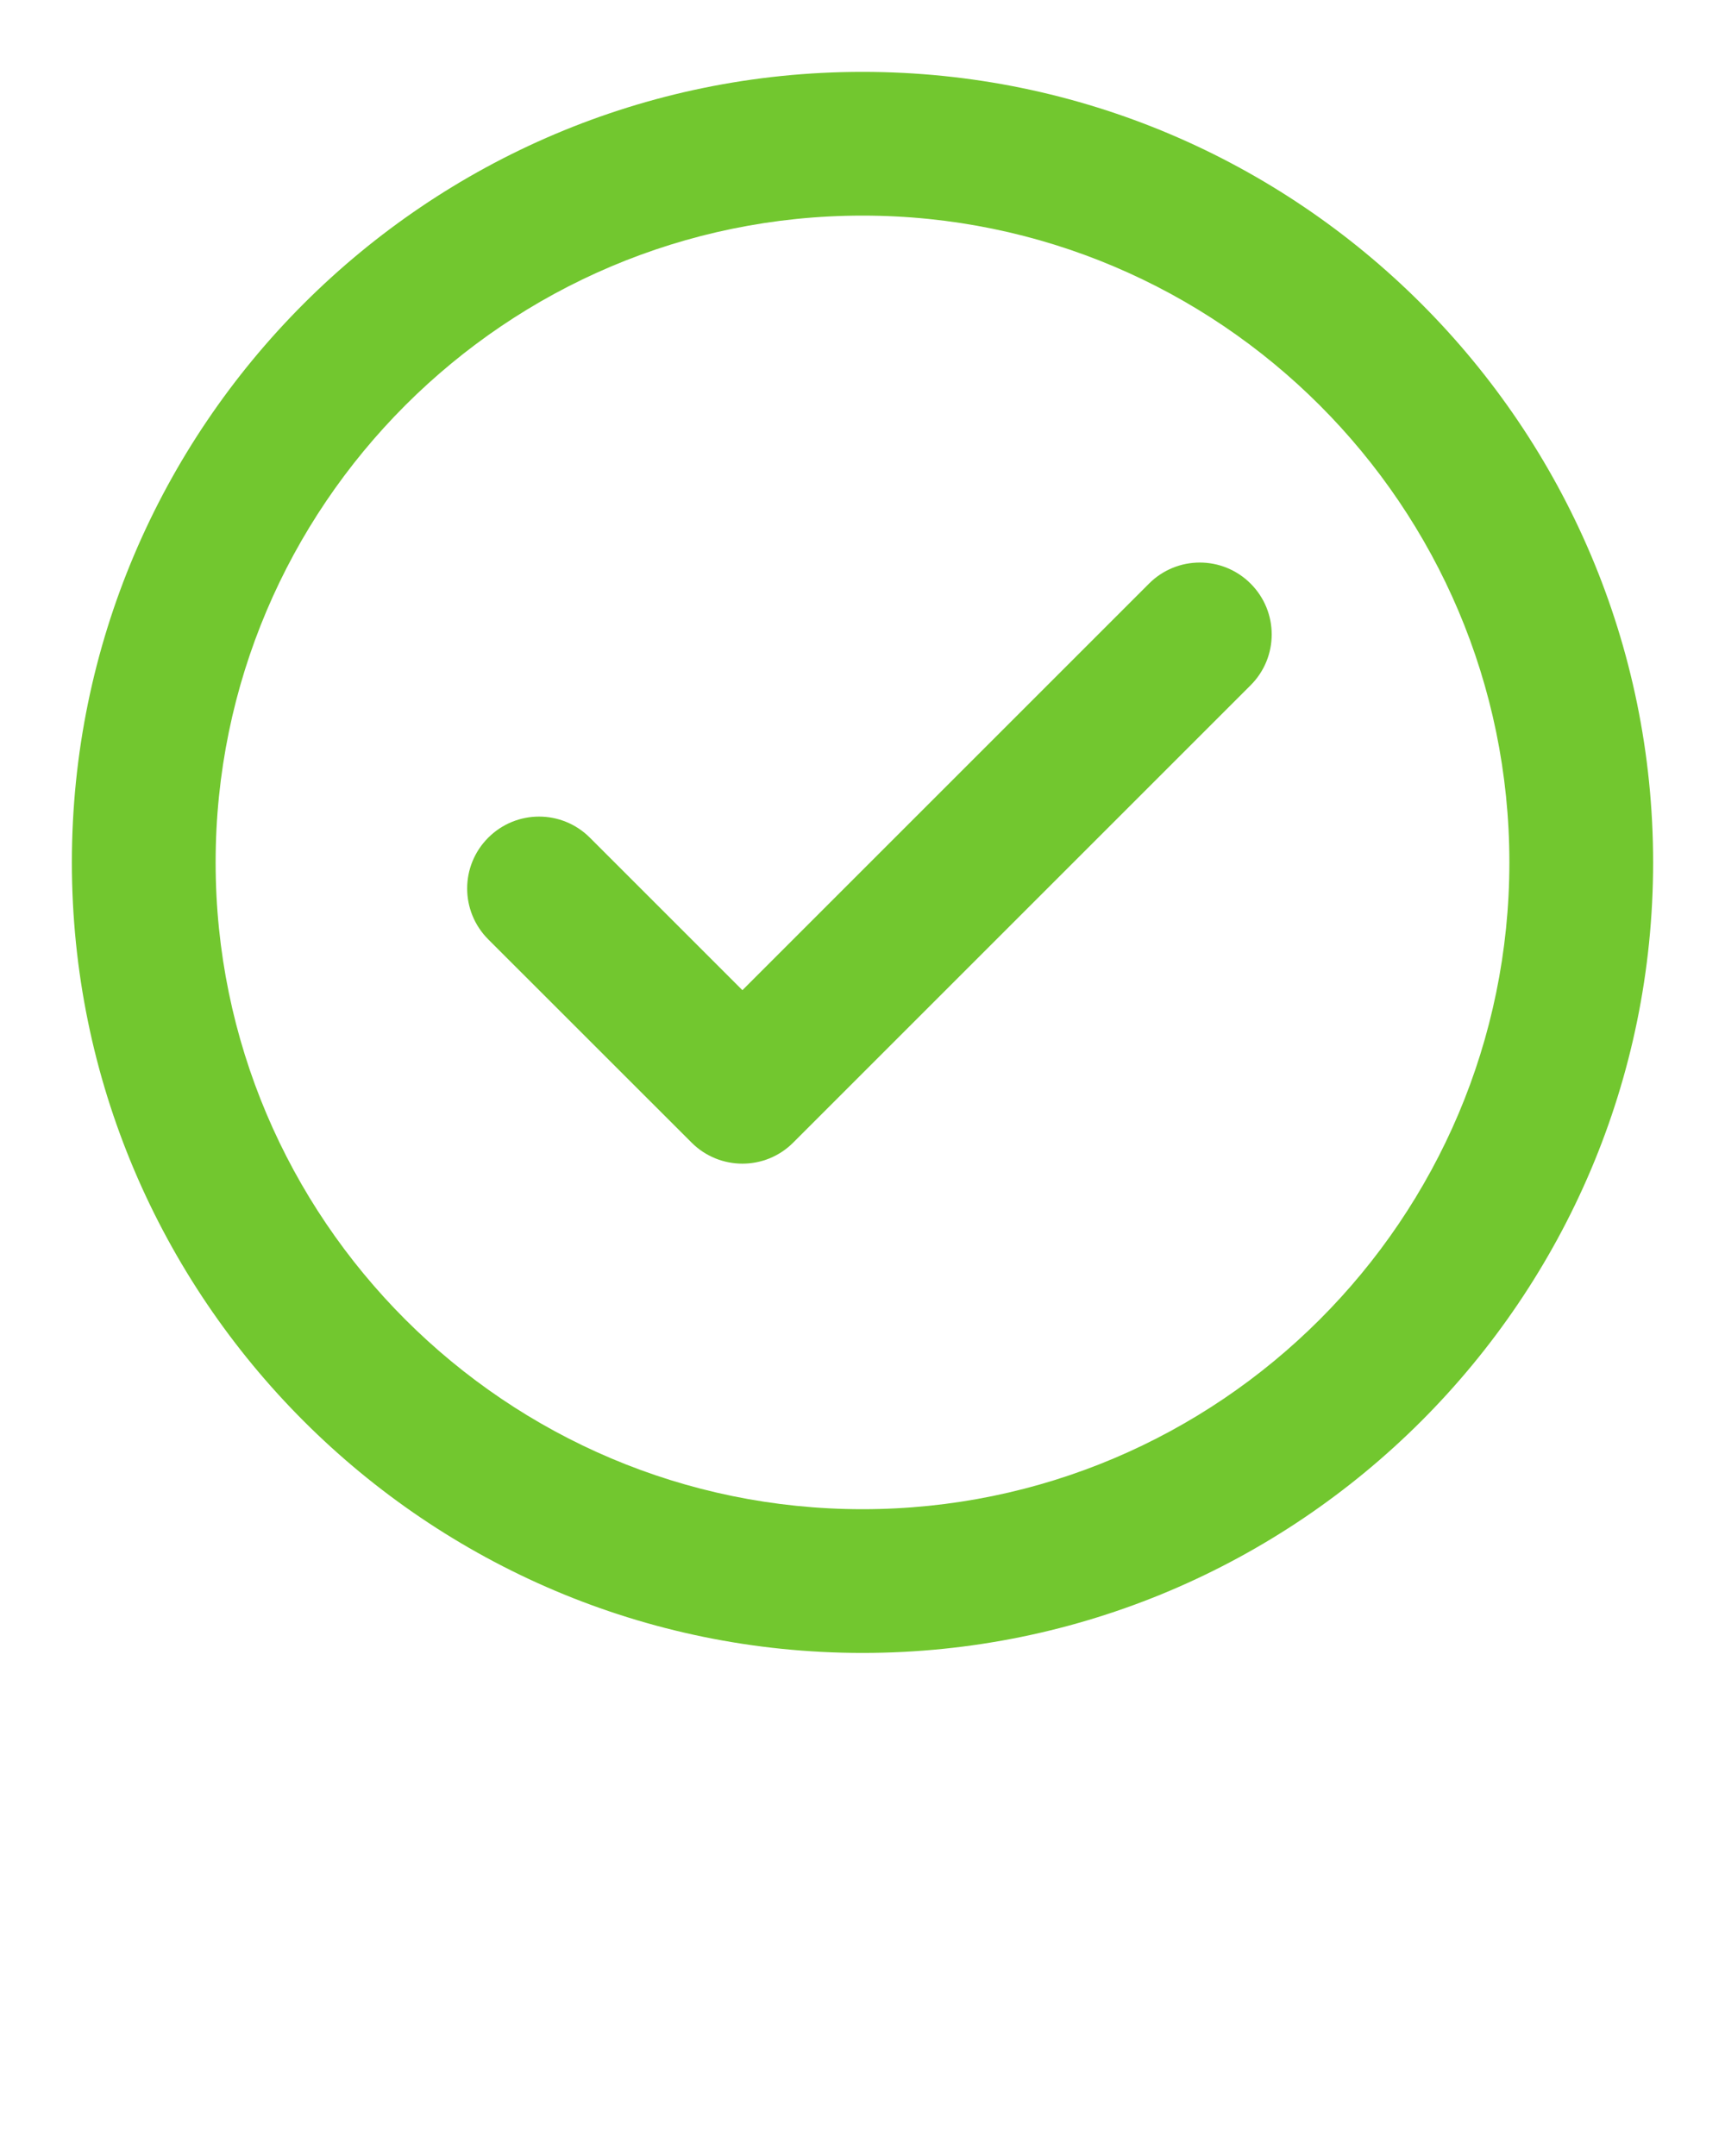 <svg xmlns="http://www.w3.org/2000/svg" xmlns:xlink="http://www.w3.org/1999/xlink" version="1.1" x="0px" y="0px" viewBox="0 0 24 30" style="enable-background:new 0 0 24 24;" xml:space="preserve" fill="#72C72F">
  <path d="M12,23C5.935,23,1,18.065,1,12S5.935,1,12,1s11,4.935,11,11S18.065,23,12,23z M12,3  c-4.962,0-9,4.038-9,9c0,4.963,4.038,9,9,9c4.963,0,9-4.037,9-9C21,7.038,16.963,3,12,3z   M11.036,15.899l6.364-6.364c0.391-0.391,0.391-1.023,0-1.414s-1.023-0.391-1.414,0  l-5.657,5.657l-2.122-2.122c-0.391-0.391-1.023-0.391-1.414,0s-0.391,1.023,0,1.415  l2.829,2.828c0.195,0.195,0.451,0.293,0.707,0.293S10.84,16.095,11.036,15.899z"/></svg>
